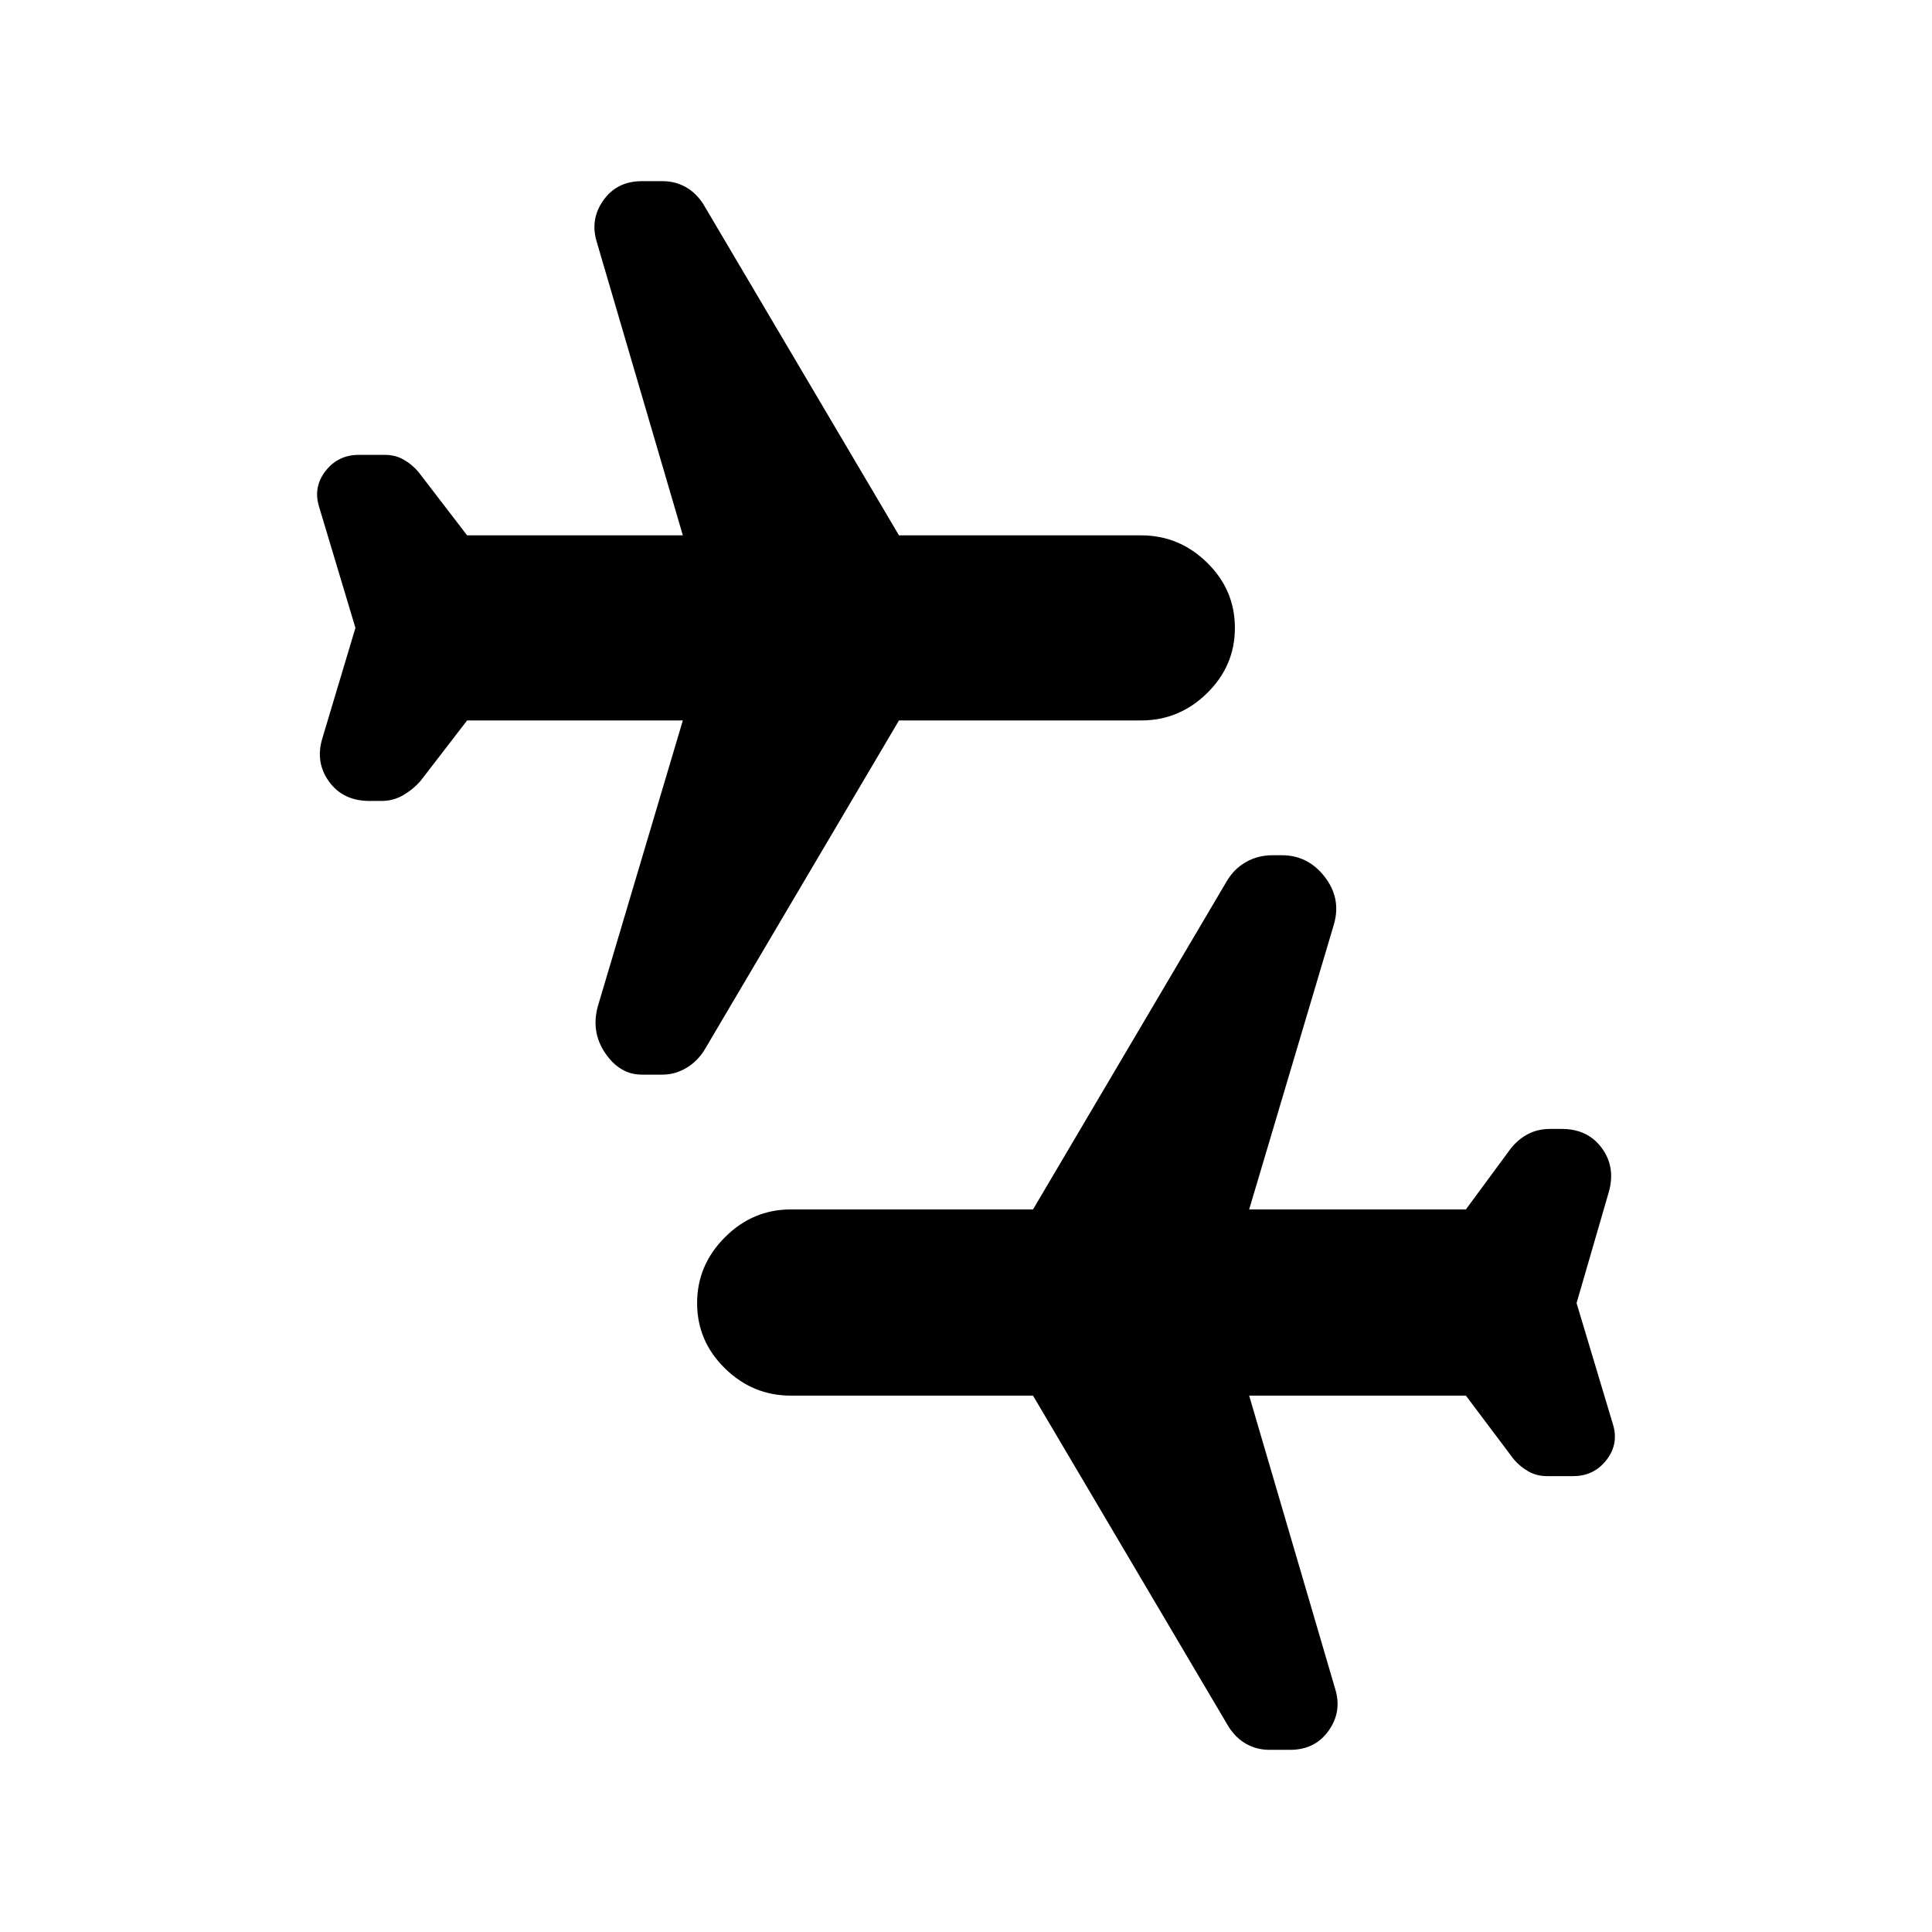 <svg xmlns="http://www.w3.org/2000/svg" height="24" viewBox="0 -960 960 960" width="24"><path d="m783.39-312.5 18 60q3.13 9.83-3.1 17.9-6.22 8.08-16.62 8.08h-12.89q-5.19 0-9.32-2.35t-7.26-5.98l-23.81-31.67H620.7l42.67 145.46q3.63 11.39-3.13 20.96-6.76 9.58-19.15 9.58h-10.33q-6.19 0-11.36-2.85-5.16-2.85-8.86-8.54L513.3-266.52H392.93q-18.89 0-32.71-13.54-13.83-13.55-13.83-32.44 0-18.89 13.83-32.72 13.82-13.82 32.71-13.82H513.3l96.24-163.05q3.63-6.19 9.58-9.57t13.21-3.38h4.63q12.89 0 21.21 10.64 8.33 10.64 4.7 23.53L620.7-359.04h107.69l22.24-30.18q3.63-4.63 8.54-7.23 4.92-2.59 11.11-2.59h5.76q12.96 0 19.94 9.57 6.98 9.58 3.35 22.04l-15.94 54.93ZM176.61-648l-18-60q-3.13-9.83 3.1-17.9 6.22-8.08 16.62-8.08h12.89q5.19 0 9.32 2.35t7.26 5.98l24.31 31.67H339.3l-42.67-145.46q-3.63-11.39 3.13-20.96 6.76-9.58 19.15-9.58h10.33q6.19 0 11.36 2.85 5.16 2.85 8.86 8.54l97.24 164.61h120.37q18.89 0 32.71 13.54 13.83 13.55 13.83 32.44 0 18.89-13.83 32.43-13.82 13.55-32.71 13.55H446.7l-96.24 163.04q-3.63 6.2-9.33 9.58t-11.89 3.38h-10.33q-10.89 0-18.15-10.64-7.26-10.64-3.63-23.54l42.17-141.82H232.11l-23.24 30.17q-3.63 4.13-8.54 6.98-4.92 2.85-10.61 2.85h-6.26q-12.96 0-19.94-9.58-6.98-9.57-3.35-21.53L176.61-648Z"/></svg>